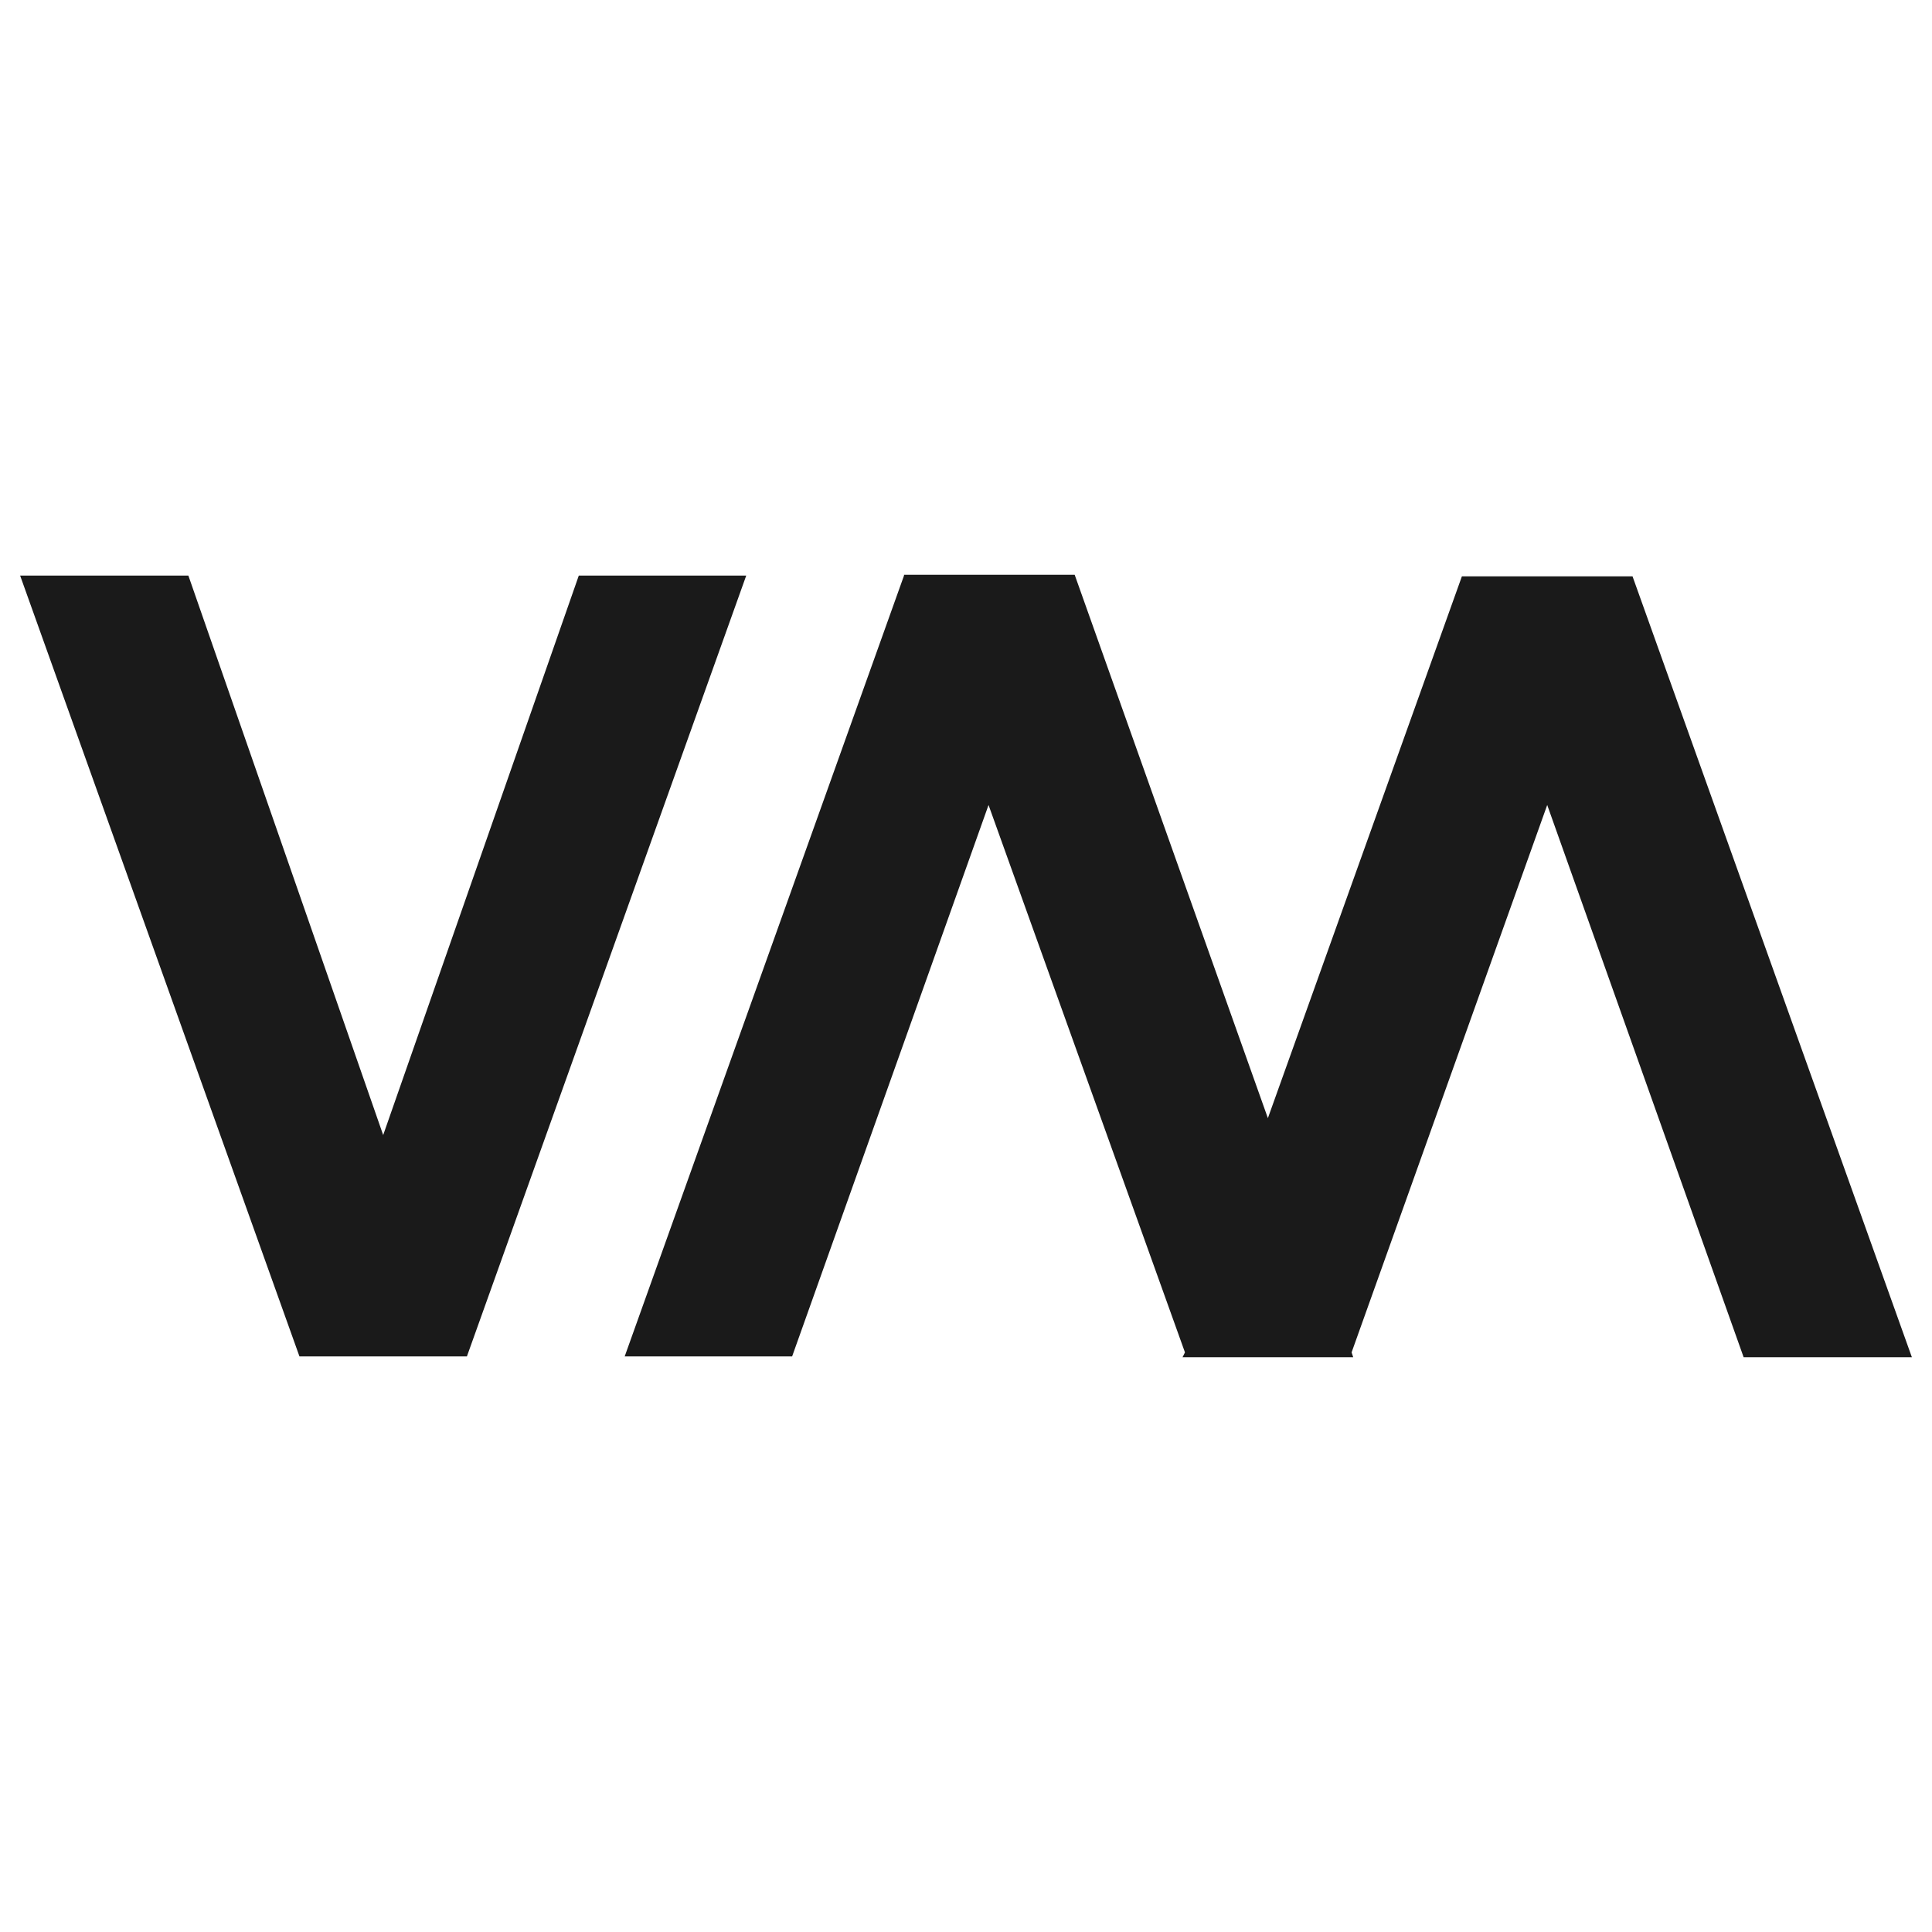 <svg xmlns="http://www.w3.org/2000/svg" width="24" height="24"><defs><linearGradient id="a"><stop offset="0"/><stop stop-opacity=".05" offset="1"/></linearGradient></defs><path d="M11.23 7.14v.01l-3.47 9.7h2.08L12.28 10l2.44 6.8-.03.06h2.12l-.02-.06 2.43-6.8 2.44 6.86h2.09l-3.47-9.7h-2.12l-2.41 6.73-2.4-6.75zM.25 7.15l3.47 9.7H5.8l3.47-9.7H7.19L4.76 14.1 2.34 7.15z" fill="#1a1a1a"/></svg>